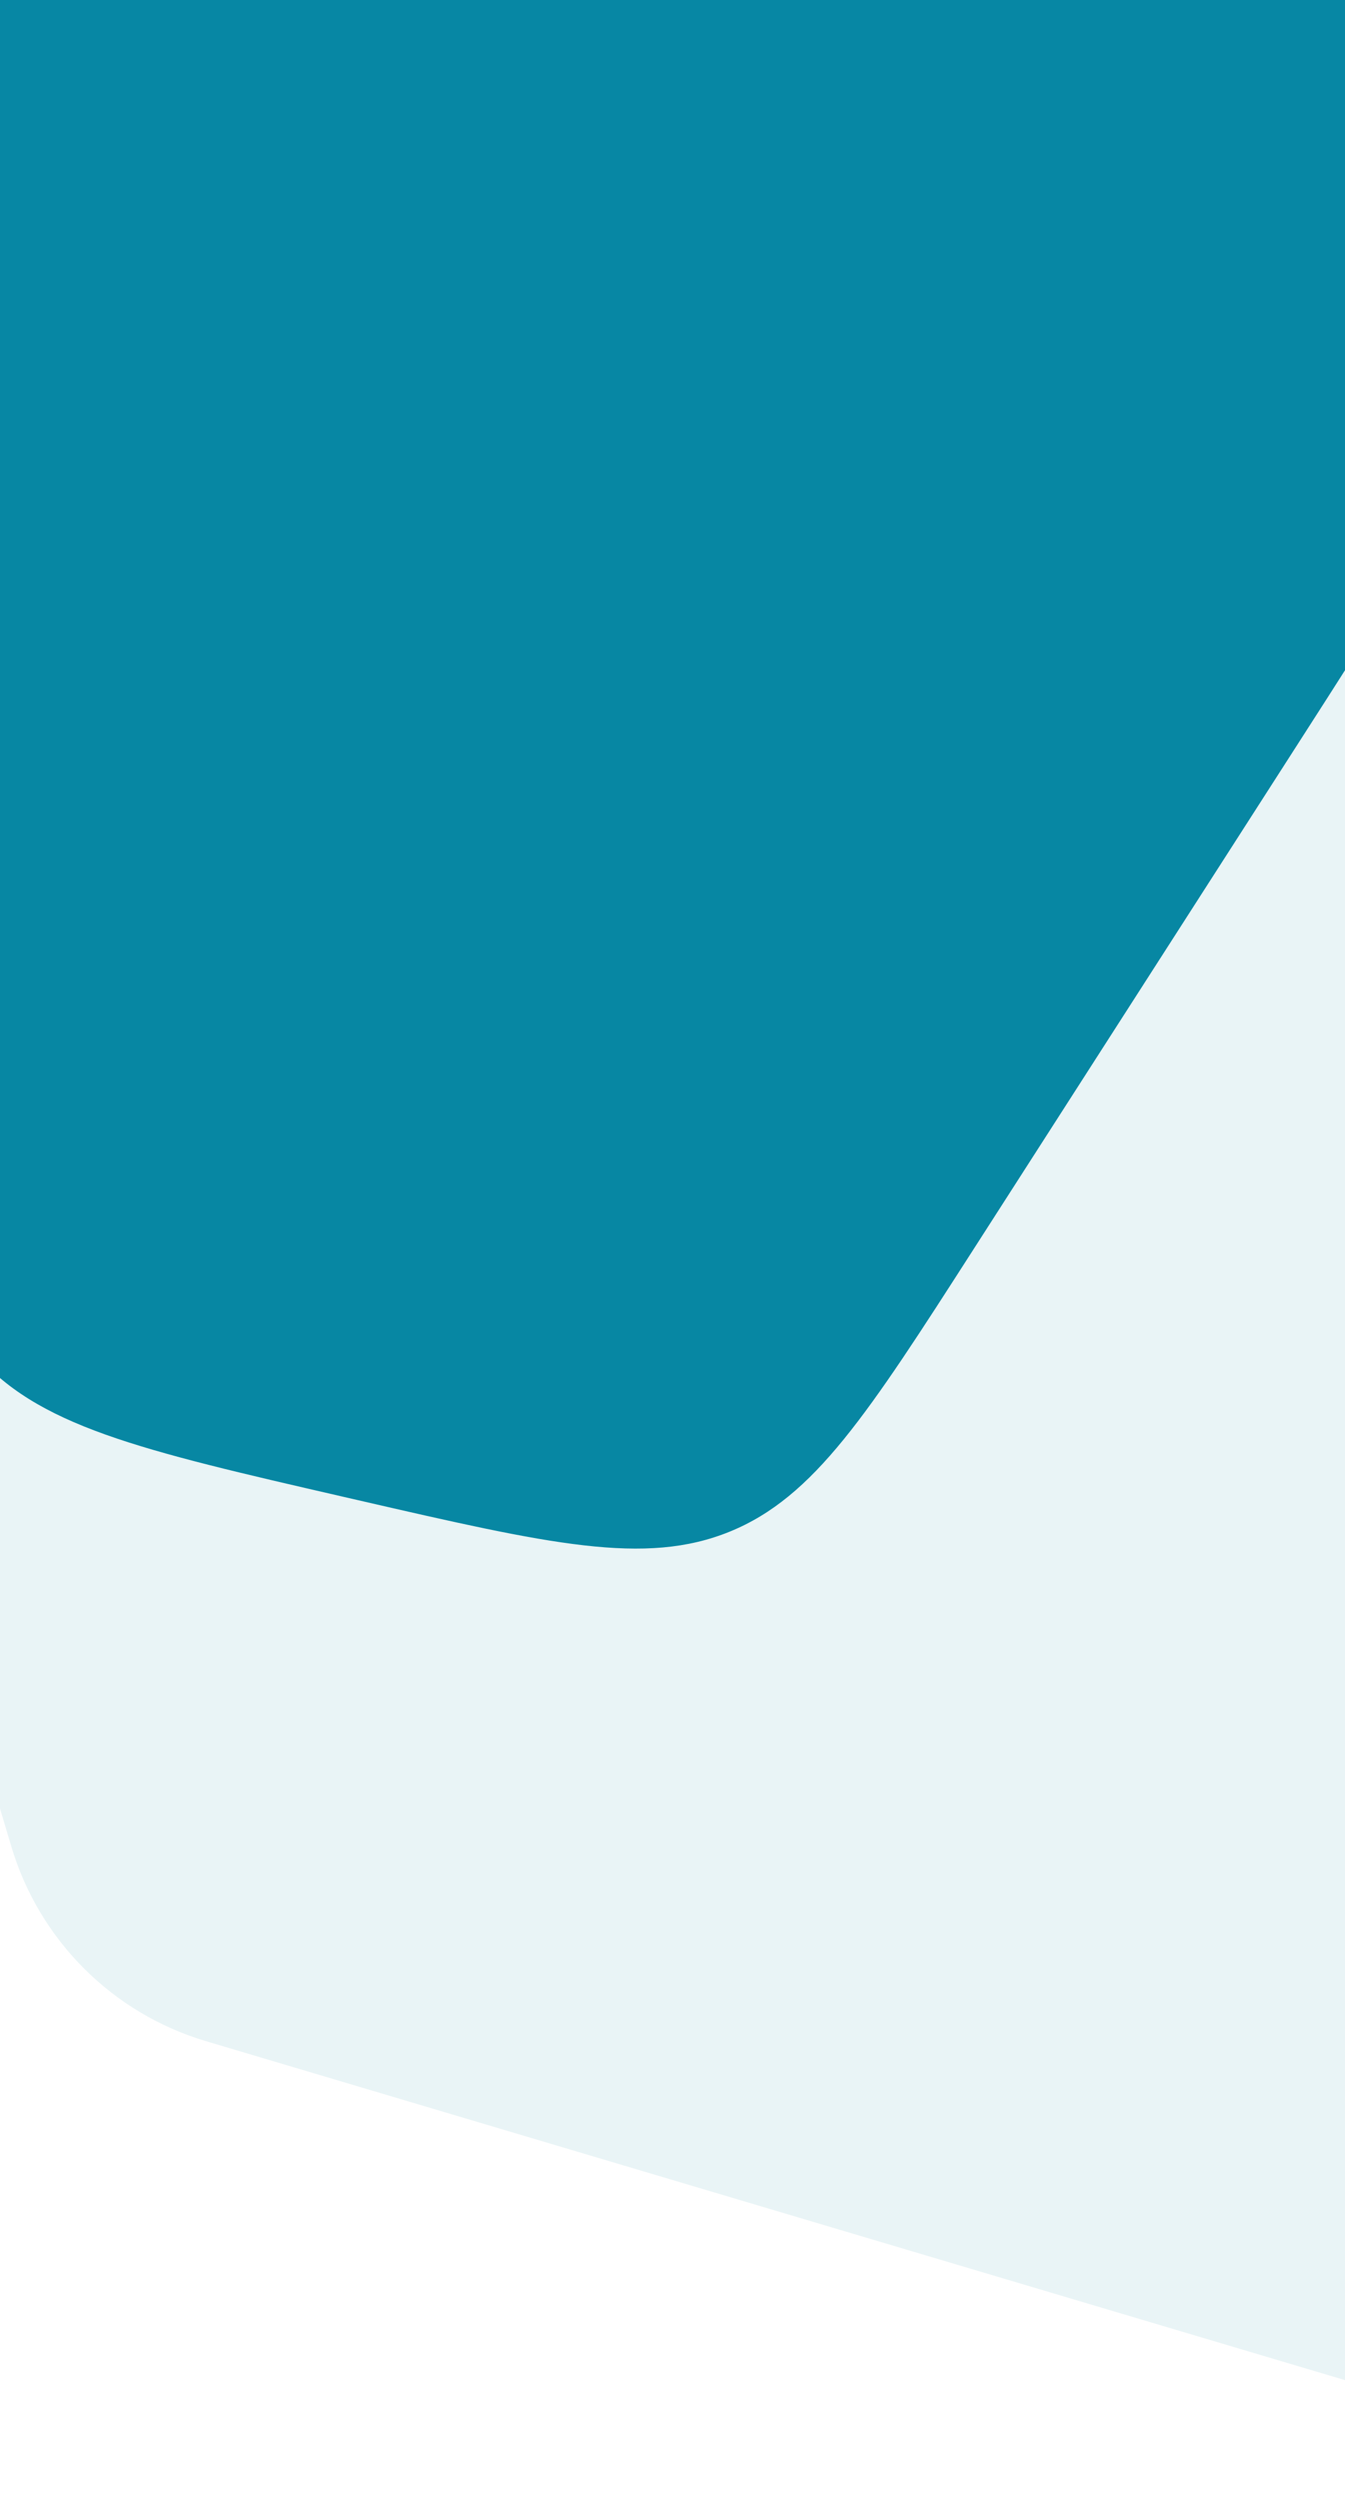 <svg width="428" height="795" viewBox="0 0 428 795" fill="none" xmlns="http://www.w3.org/2000/svg">
<path d="M-41.585 122.616C-46.829 11.432 -49.451 -44.16 -14.395 -73.455C20.661 -102.75 74.903 -90.295 183.387 -65.386L297.444 -39.198C413.507 -12.548 471.539 0.776 489.576 45.019C507.613 89.262 475.439 139.362 411.09 239.563L309.877 397.168C276.083 449.79 259.186 476.101 232.229 487.088C205.272 498.076 174.797 491.073 113.847 477.068L109.628 476.098C44.185 461.06 11.464 453.542 -8.376 429.796C-28.216 406.051 -29.798 372.514 -32.962 305.441L-41.585 122.616Z" fill="#0787A4"/>
<path d="M-93.682 261.315C-111.295 202.313 -67.101 143 -5.526 143H464C514.81 143 556 184.19 556 235V671.656C556 733.192 496.757 777.381 437.774 759.839L65.547 649.137C35.787 640.286 12.498 617.021 3.617 587.269L-93.682 261.315Z" fill="#1088A4" fill-opacity="0.09"/>
</svg>
